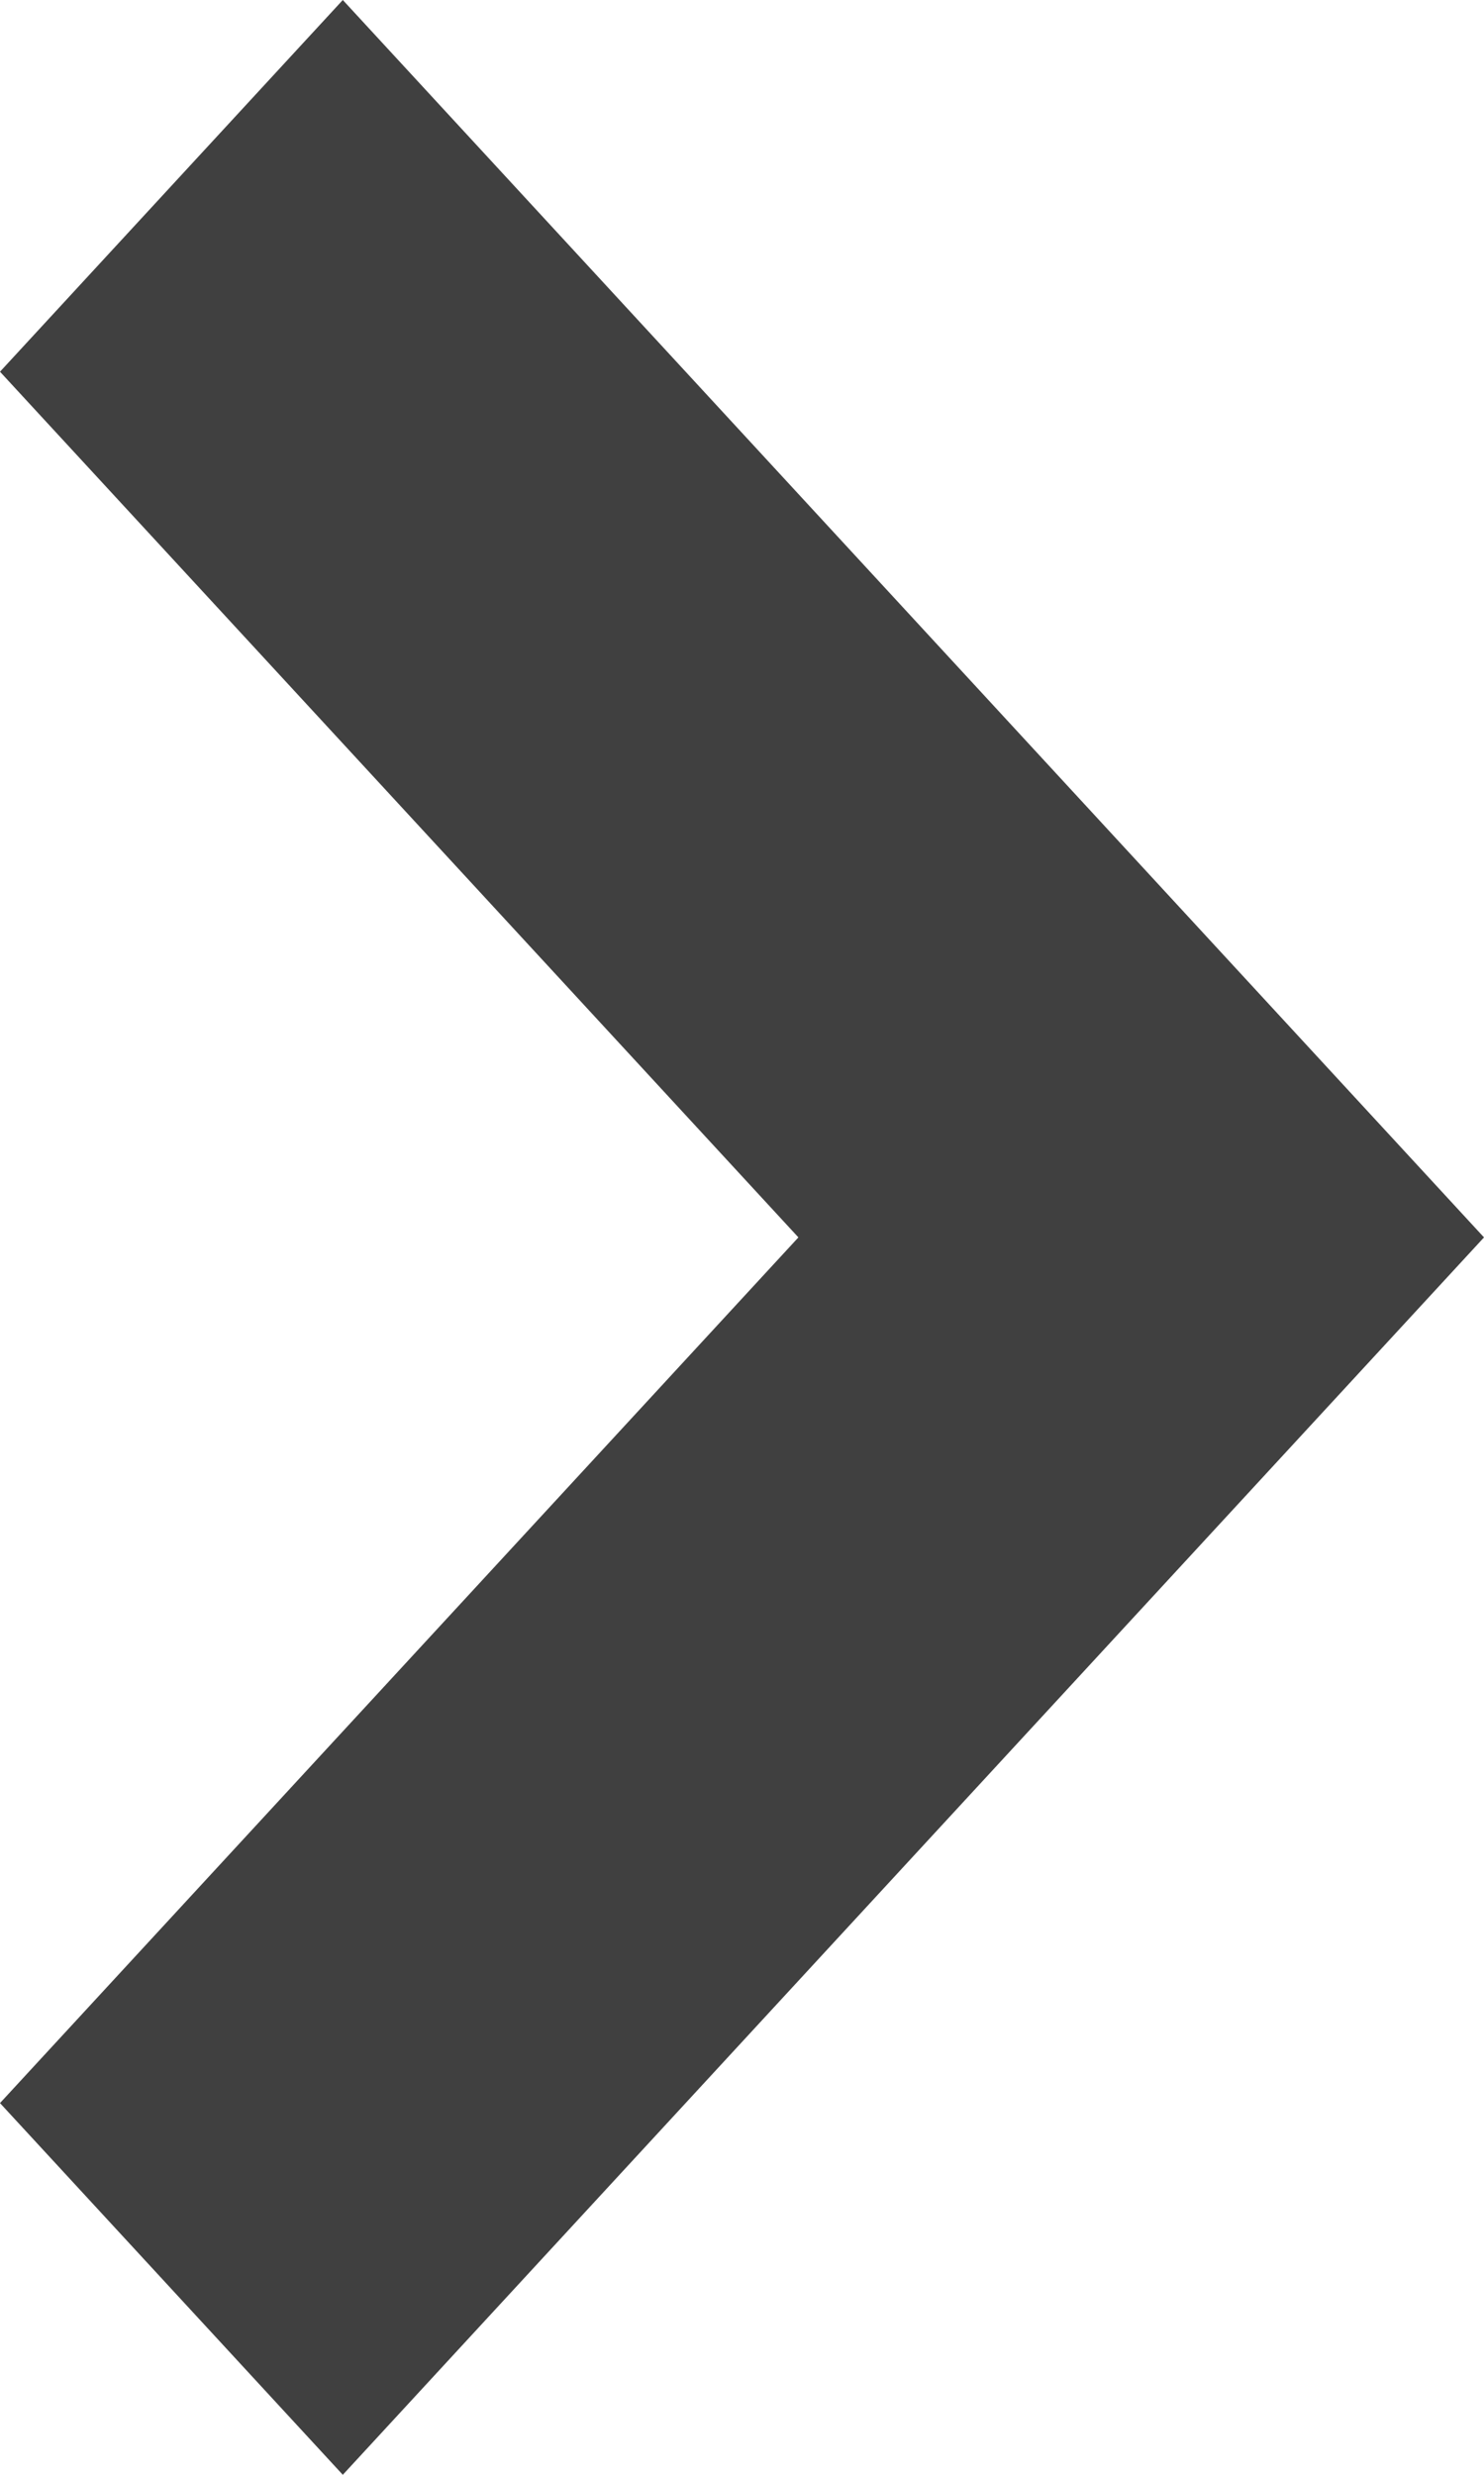 <svg width="6" height="10" viewBox="0 0 6 10" fill="none" xmlns="http://www.w3.org/2000/svg">
<path fill-rule="evenodd" clip-rule="evenodd" d="M3.228 5L0 1.502L1.386 0L6 5L1.386 10L0 8.498L3.228 5Z" fill="#404040"/>
</svg>
